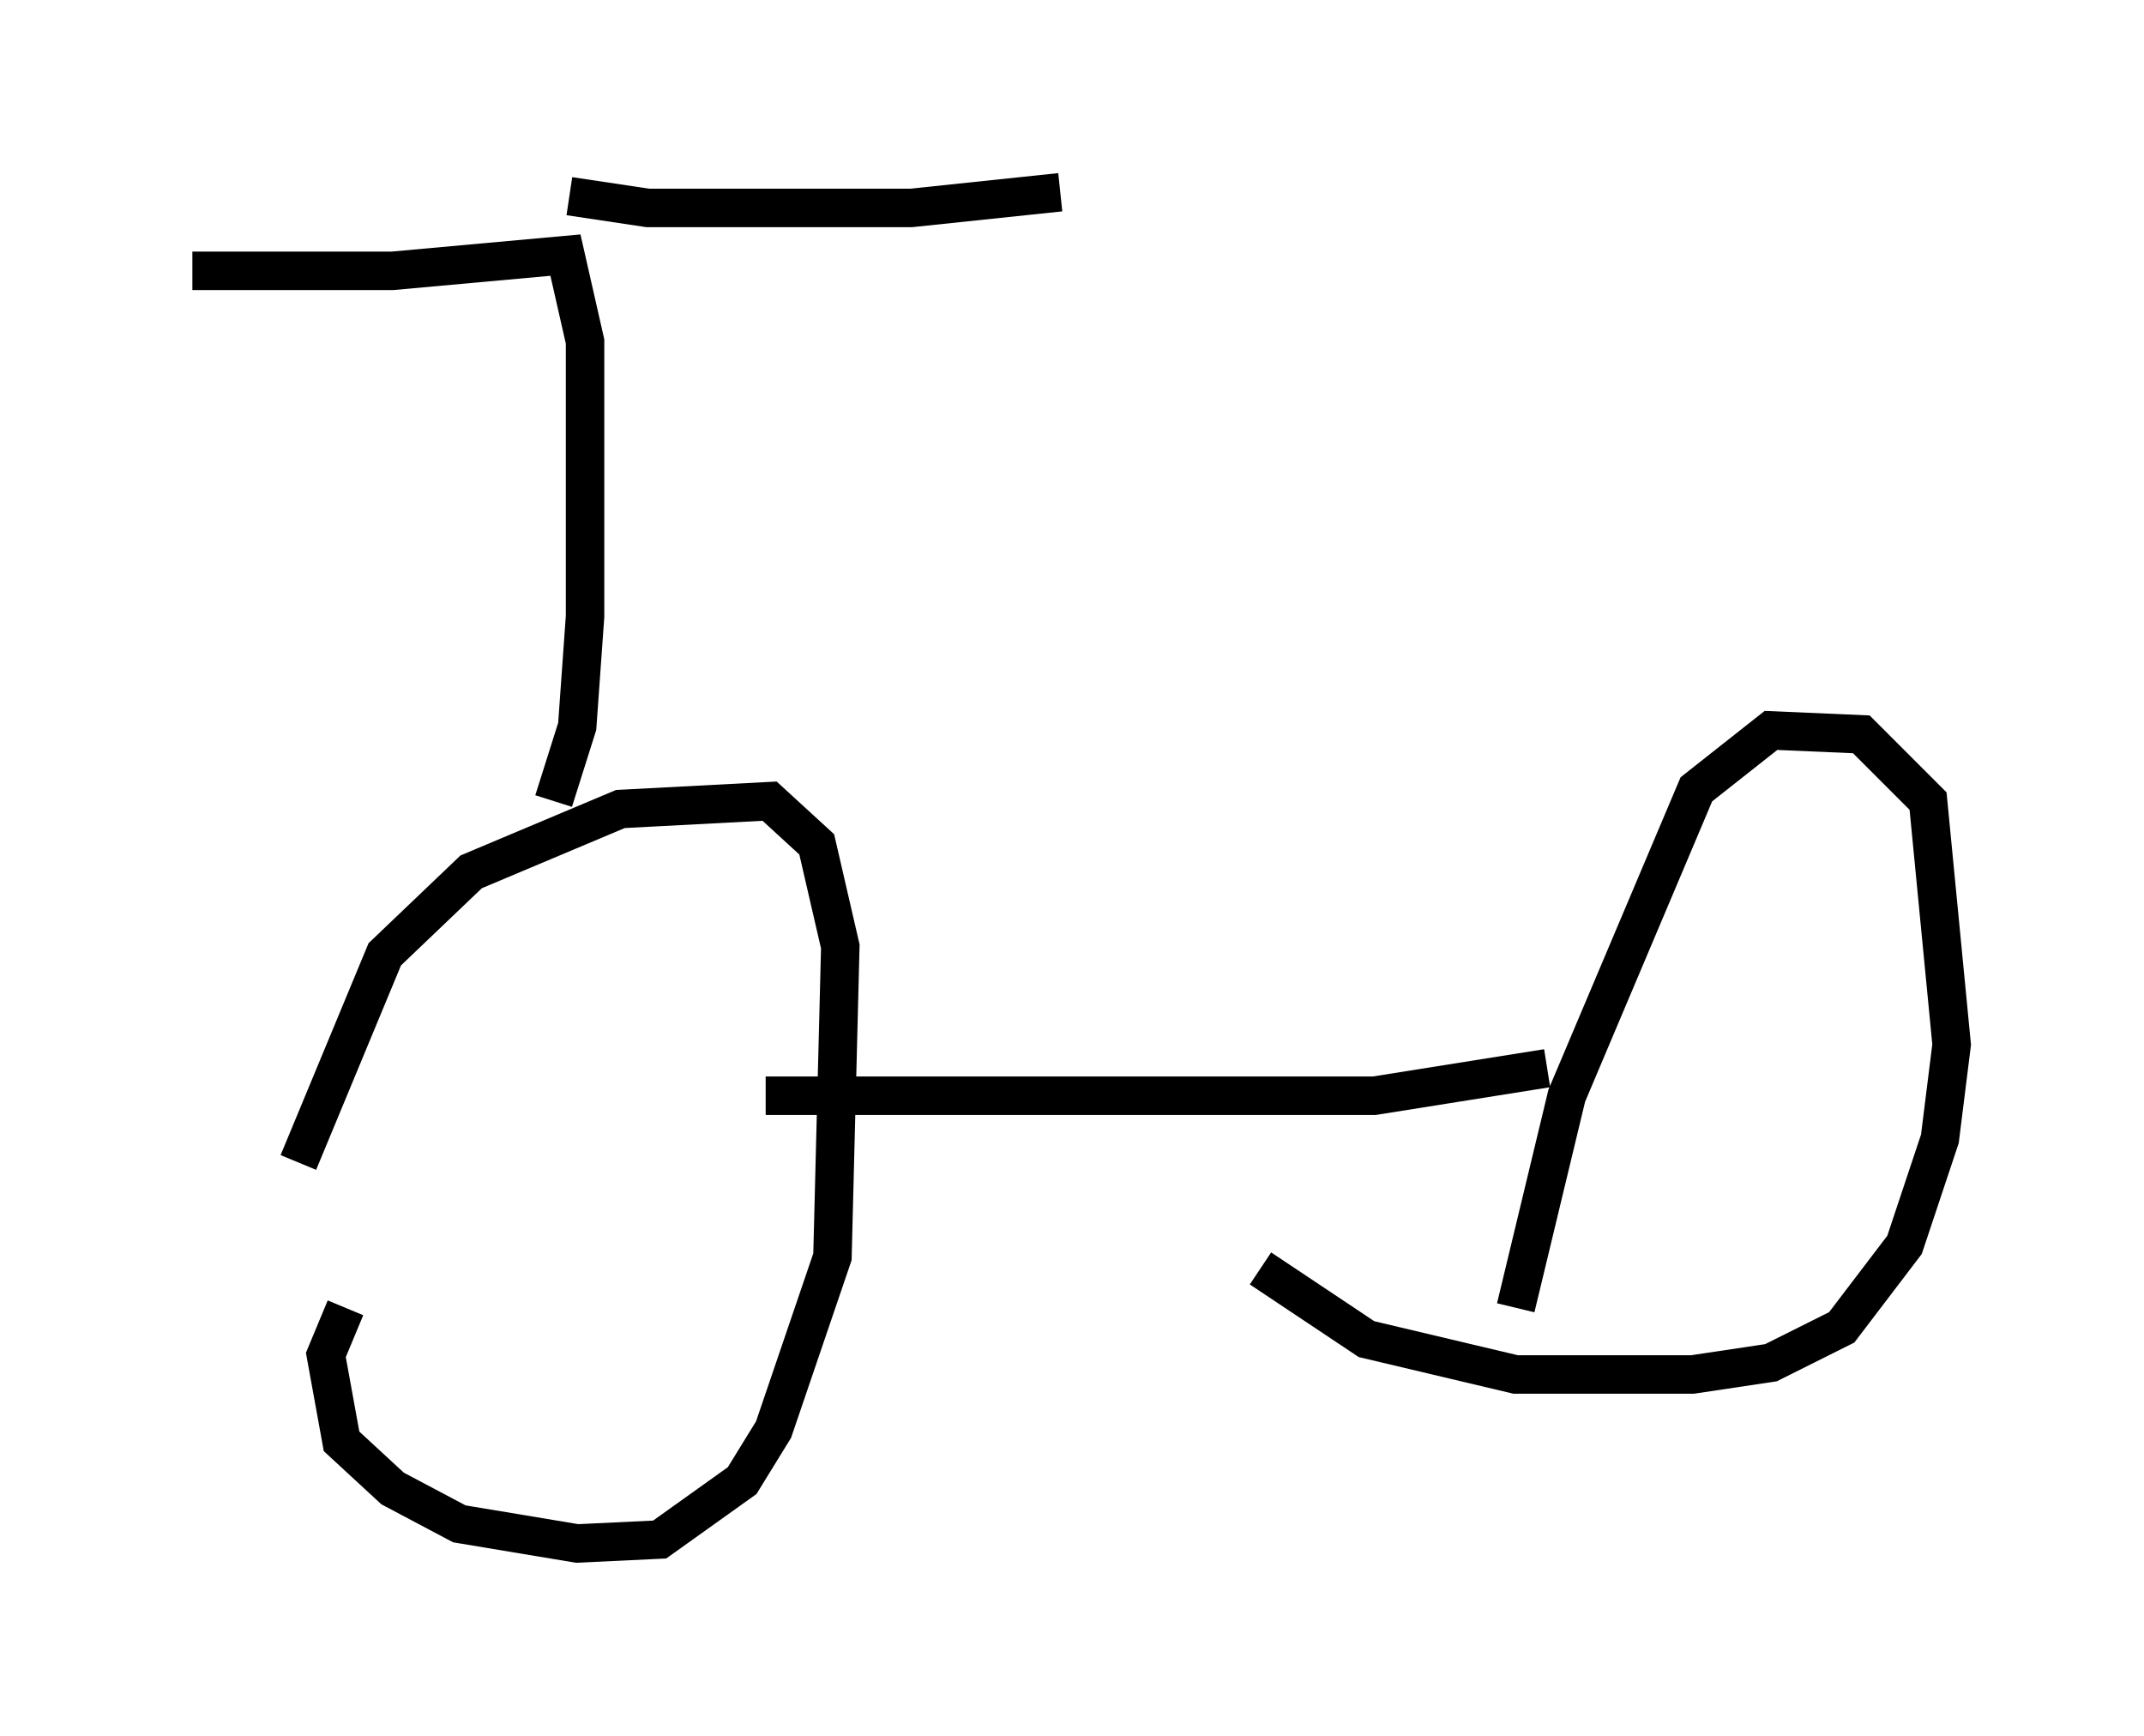 <?xml version="1.0" encoding="utf-8" ?>
<svg baseProfile="full" height="45.117" version="1.1" width="55.734" xmlns="http://www.w3.org/2000/svg" xmlns:ev="http://www.w3.org/2001/xml-events" xmlns:xlink="http://www.w3.org/1999/xlink"><defs /><rect fill="white" height="45.117" width="55.734" x="0" y="0" /><path d="M8.471, 36.136 m-0.715, -5.921 l2.246, -5.41 2.246, -2.144 l3.879, -1.633 3.879, -0.204 l1.225, 1.123 0.613, 2.654 l-0.204, 8.065 -1.531, 4.492 l-0.817, 1.327 -2.144, 1.531 l-2.144, 0.102 -3.063, -0.51 l-1.735, -0.919 -1.327, -1.225 l-0.408, -2.246 0.51, -1.225 m10.923, -5.513 l15.823, 0.0 4.492, -0.715 m-0.817, 6.227 l1.327, -5.513 3.369, -7.963 l1.94, -1.531 2.348, 0.102 l1.735, 1.735 0.613, 6.329 l-0.306, 2.45 -0.919, 2.756 l-1.633, 2.144 -1.838, 0.919 l-2.042, 0.306 -4.594, 0.0 l-3.879, -0.919 -2.756, -1.838 m-18.375, -12.148 l0.613, -1.94 0.204, -2.858 l0.0, -7.146 -0.51, -2.246 l-4.492, 0.408 -5.206, 0.0 m9.8, -1.94 l2.042, 0.306 6.84, 0.0 l3.879, -0.408 " fill="none" stroke="black" stroke-width="1" /></svg>